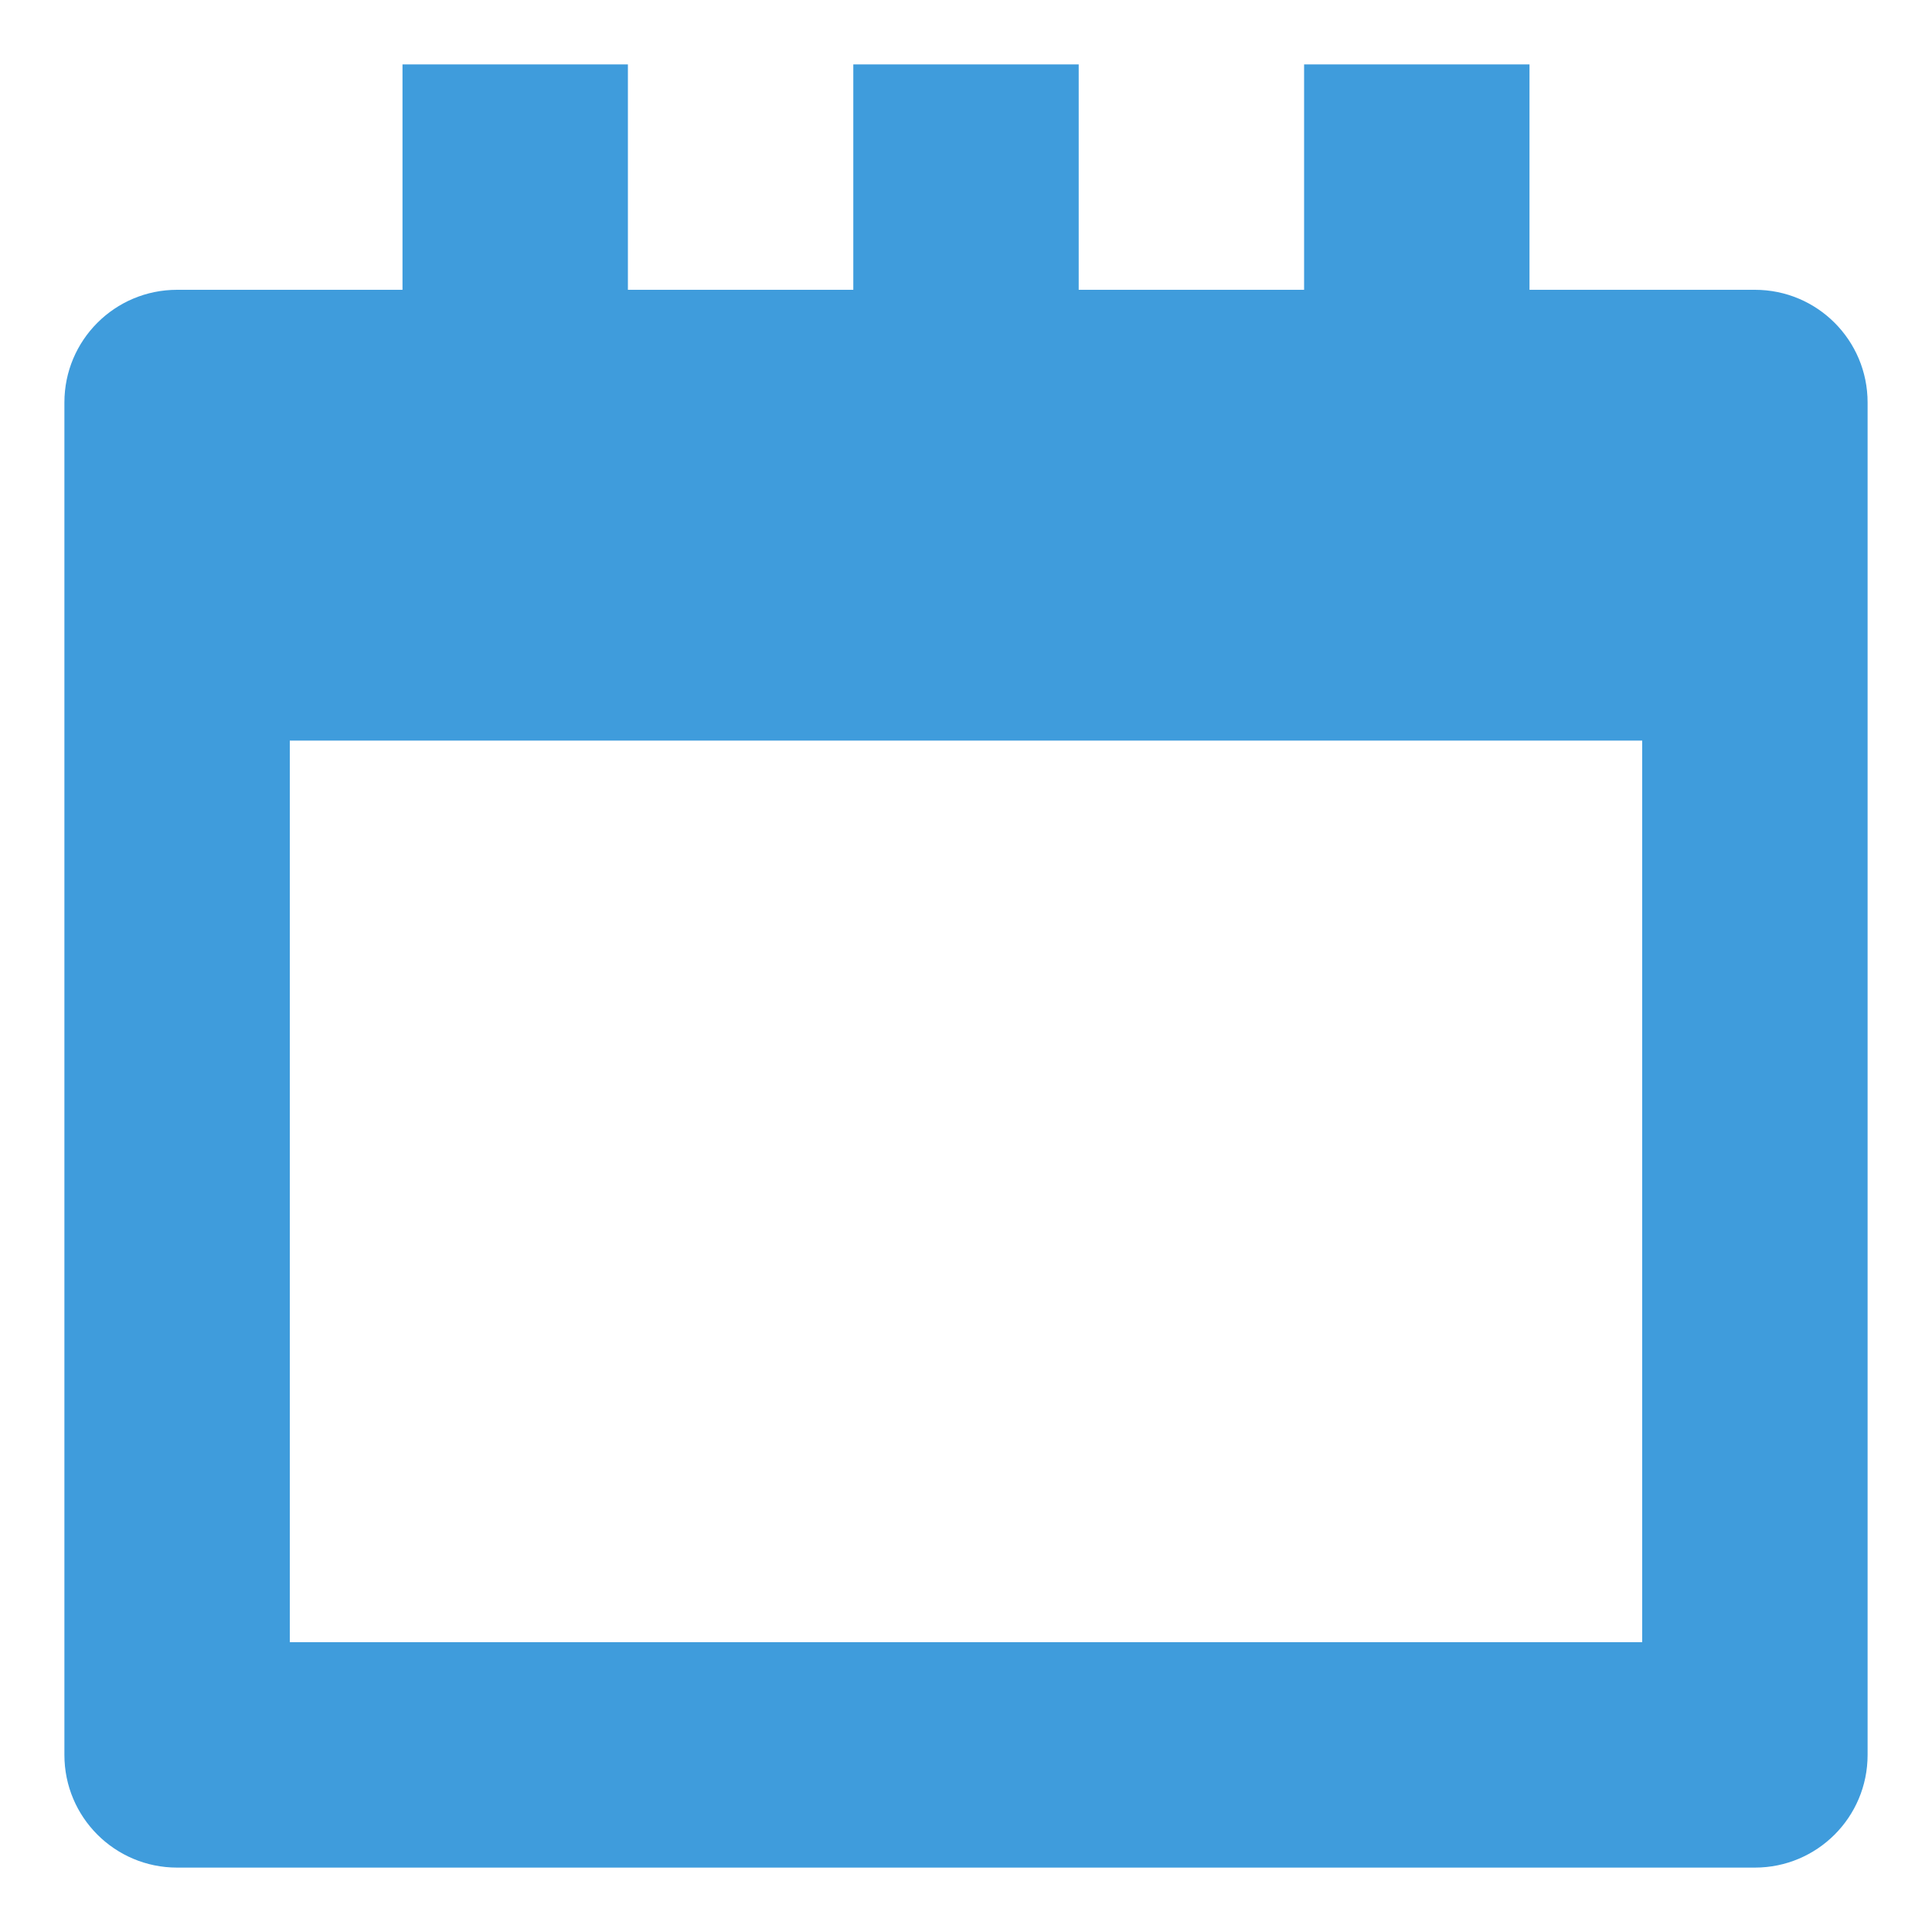 <svg width="12" height="12" viewBox="0 0 12 12" fill="none" xmlns="http://www.w3.org/2000/svg">
<path d="M10.9 1.8H9.5V0.4H8.1V1.8H6.7V0.4H5.3V1.8H3.9V0.4H2.5V1.8H1.1C0.713 1.8 0.4 2.113 0.4 2.5V10.9C0.4 11.287 0.713 11.6 1.1 11.6H10.9C11.287 11.6 11.6 11.287 11.6 10.9V2.5C11.6 2.113 11.287 1.8 10.9 1.8ZM10.2 10.2H1.8V4.6H10.2V10.2Z" fill="#3F9CDC"/>
</svg>
